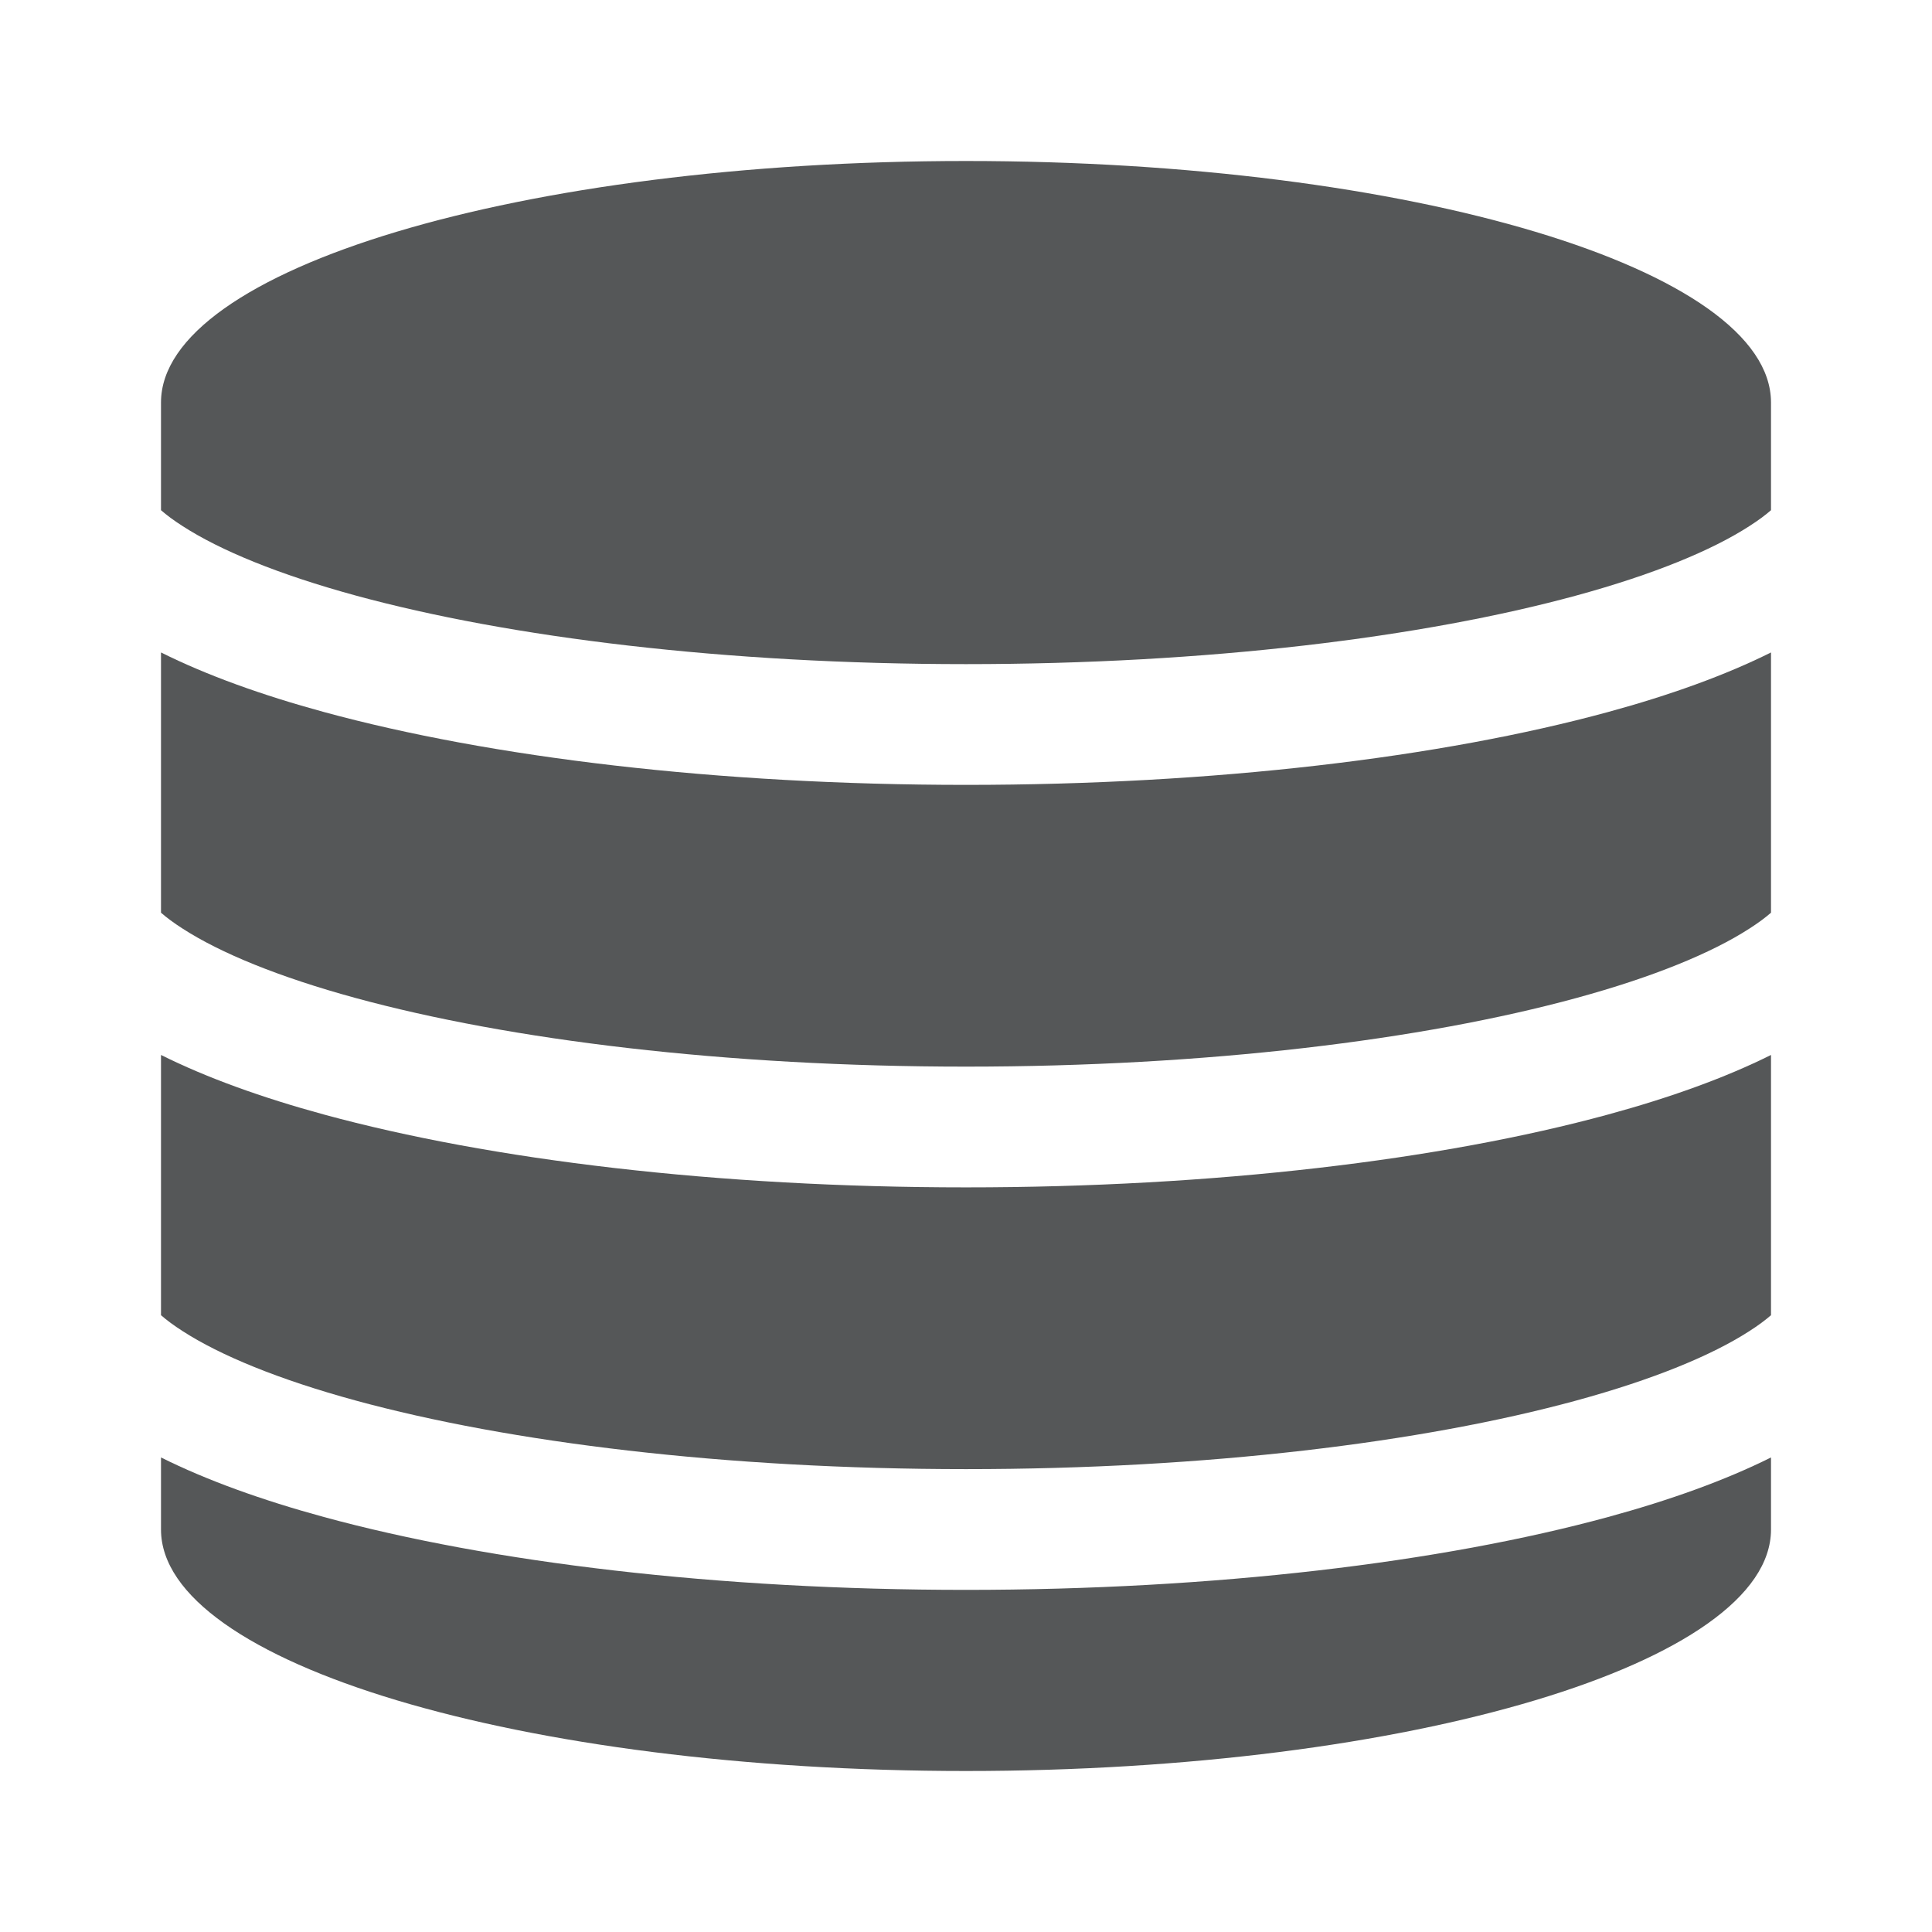 <svg width="24" height="24" viewBox="0 0 24 24" fill="none" xmlns="http://www.w3.org/2000/svg">
<path d="M22 5C22 3.343 17.523 2 12 2C6.477 2 2 3.343 2 5V6.338C2.069 6.398 2.158 6.465 2.271 6.537C2.736 6.837 3.459 7.136 4.419 7.398C6.329 7.919 9.009 8.25 12 8.25C14.991 8.25 17.671 7.919 19.581 7.398C20.541 7.136 21.264 6.837 21.729 6.537C21.842 6.465 21.931 6.398 22 6.338V5Z" fill="#555758"/>
<path d="M22 8.105C21.431 8.389 20.743 8.636 19.976 8.845C17.904 9.41 15.085 9.75 12 9.75C8.915 9.75 6.096 9.41 4.024 8.845C3.257 8.636 2.569 8.389 2 8.105V11.338C2.069 11.398 2.158 11.465 2.271 11.537C2.736 11.837 3.459 12.136 4.419 12.398C6.329 12.919 9.009 13.25 12 13.25C14.991 13.25 17.671 12.919 19.581 12.398C20.541 12.136 21.264 11.837 21.729 11.537C21.842 11.465 21.931 11.398 22 11.338V8.105Z" fill="#555758"/>
<path d="M2 16.338V13.105C2.569 13.389 3.257 13.636 4.024 13.845C6.096 14.41 8.915 14.75 12 14.75C15.085 14.75 17.904 14.41 19.976 13.845C20.743 13.636 21.431 13.389 22 13.105V16.338C21.931 16.398 21.842 16.465 21.729 16.537C21.264 16.837 20.541 17.136 19.581 17.398C17.671 17.919 14.991 18.25 12 18.25C9.009 18.25 6.329 17.919 4.419 17.398C3.459 17.136 2.736 16.837 2.271 16.537C2.158 16.465 2.069 16.398 2 16.338Z" fill="#555758"/>
<path d="M22 18.105C21.431 18.389 20.743 18.636 19.976 18.845C17.904 19.41 15.085 19.75 12 19.75C8.915 19.75 6.096 19.41 4.024 18.845C3.257 18.636 2.569 18.389 2 18.105V19C2 20.657 6.477 22 12 22C17.523 22 22 20.657 22 19V18.105Z" fill="#555758"/>
</svg>

